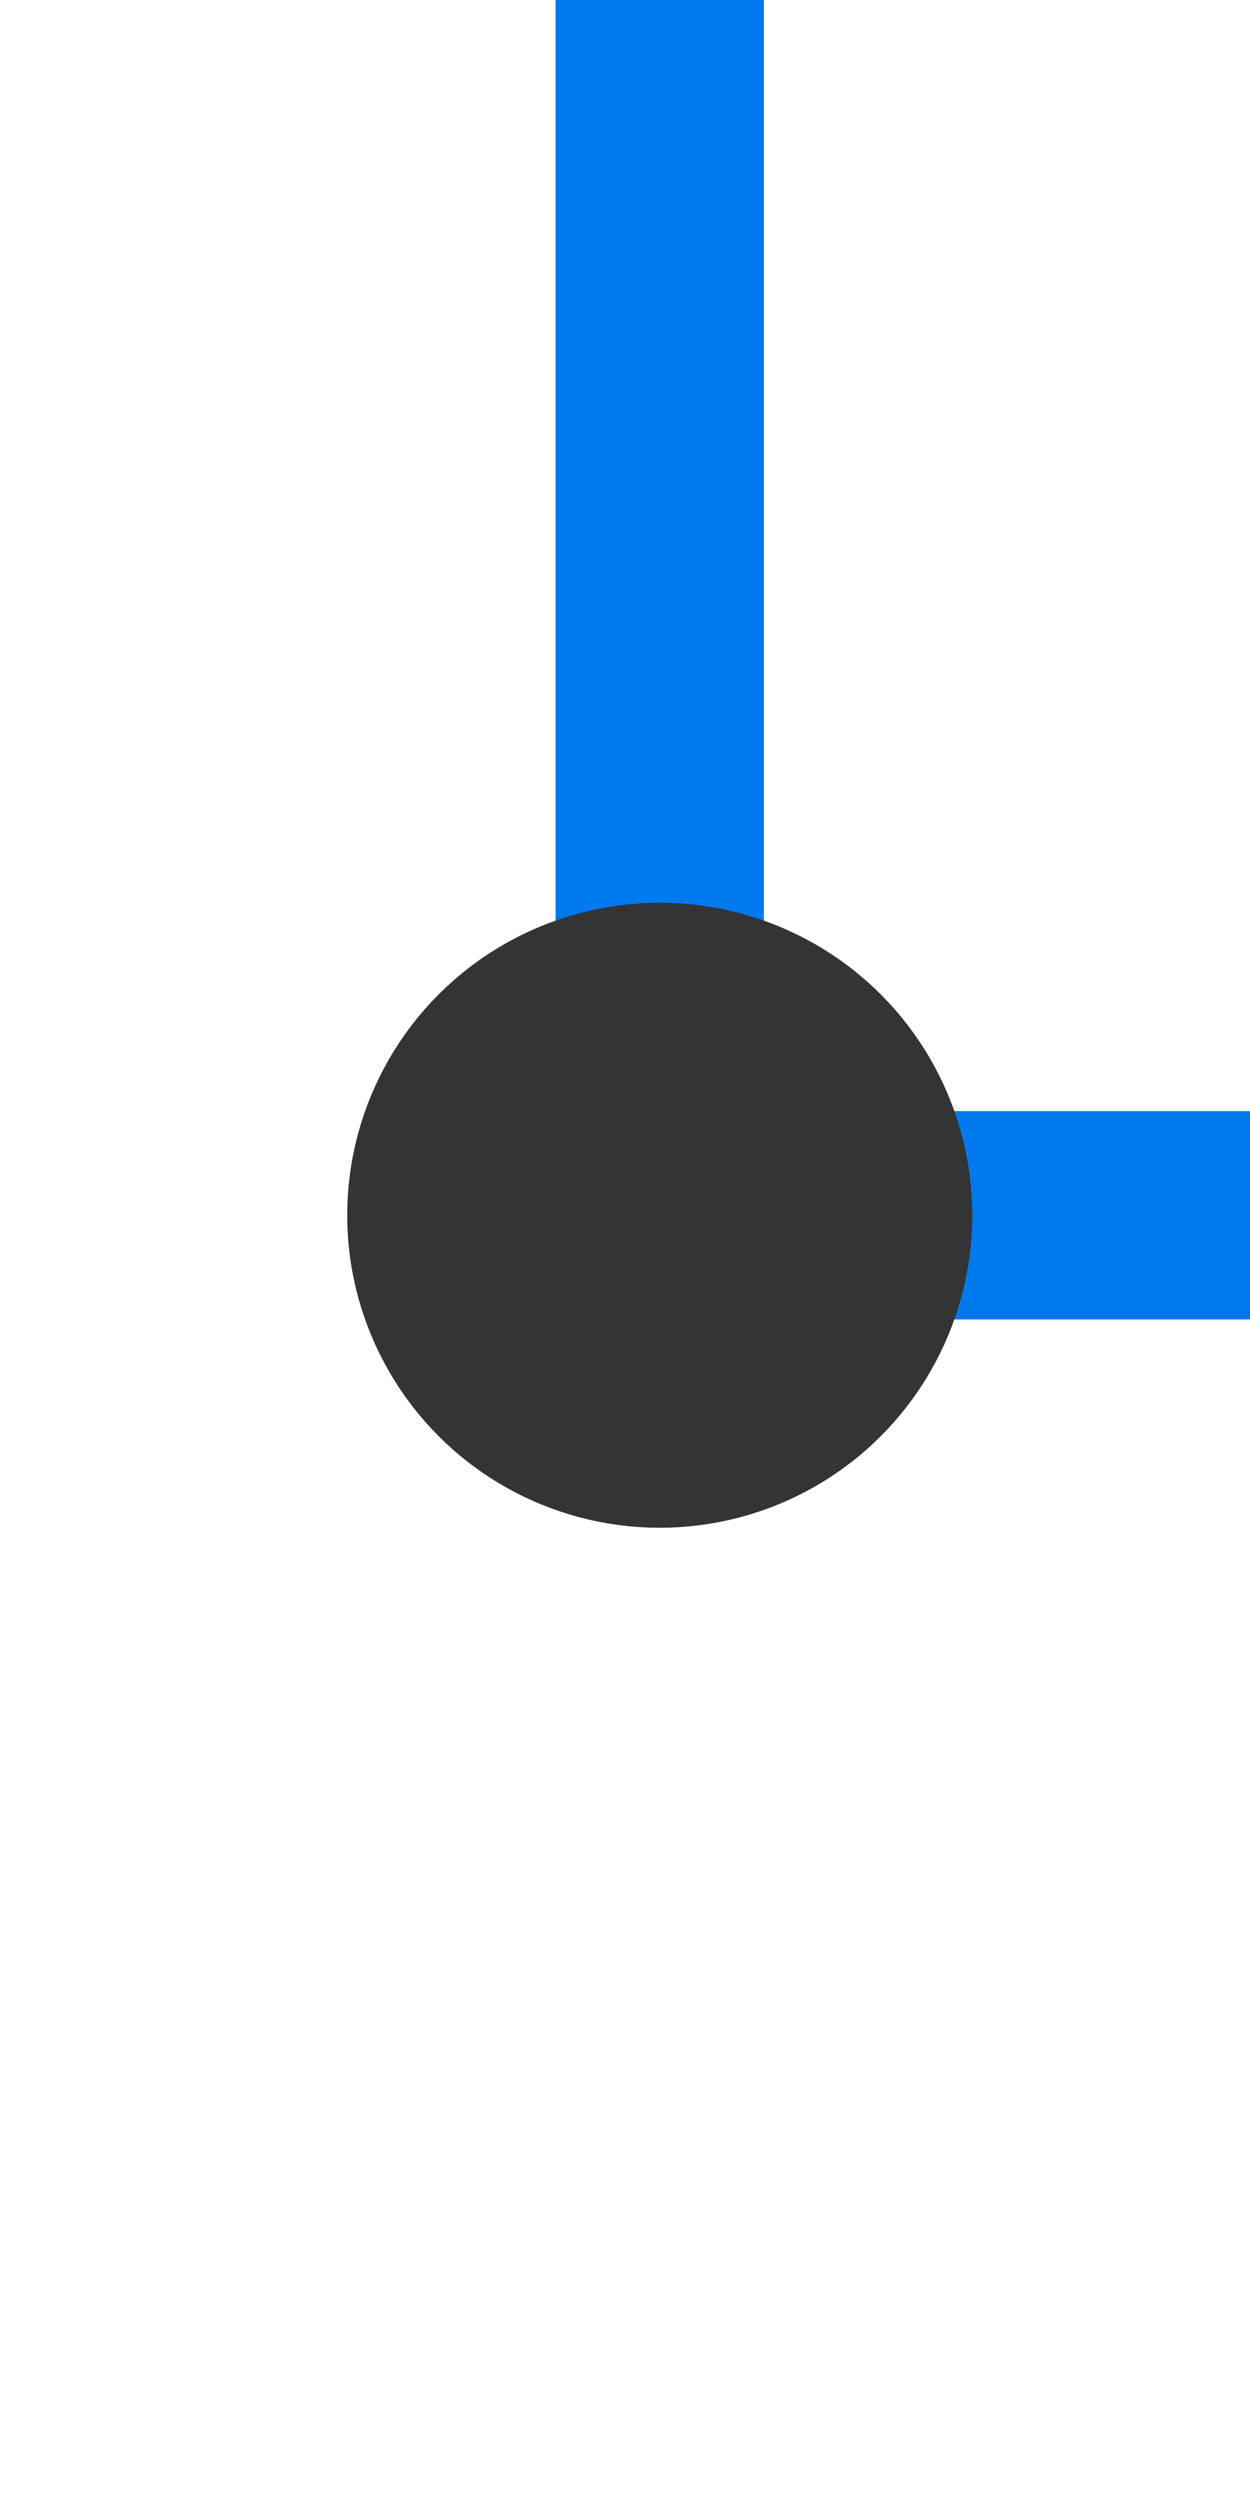 <svg id="Layer_1" data-name="Layer 1" xmlns="http://www.w3.org/2000/svg" viewBox="0 0 18 36"><defs><style>.cls-1{fill:#bdbec0;}.cls-1,.cls-2{stroke:#0079ef;stroke-width:3px;}.cls-1,.cls-2,.cls-3{stroke-miterlimit:10;}.cls-2{fill:none;}.cls-3{fill:#323435;stroke:#323435;}</style></defs><title>junction-end</title><g id="Steps"><line class="cls-1" x1="9.5" x2="9.5" y2="15"/><line class="cls-2" x1="10" y1="17.5" x2="18" y2="17.5"/><circle class="cls-3" cx="9.5" cy="17.5" r="4"/></g></svg>